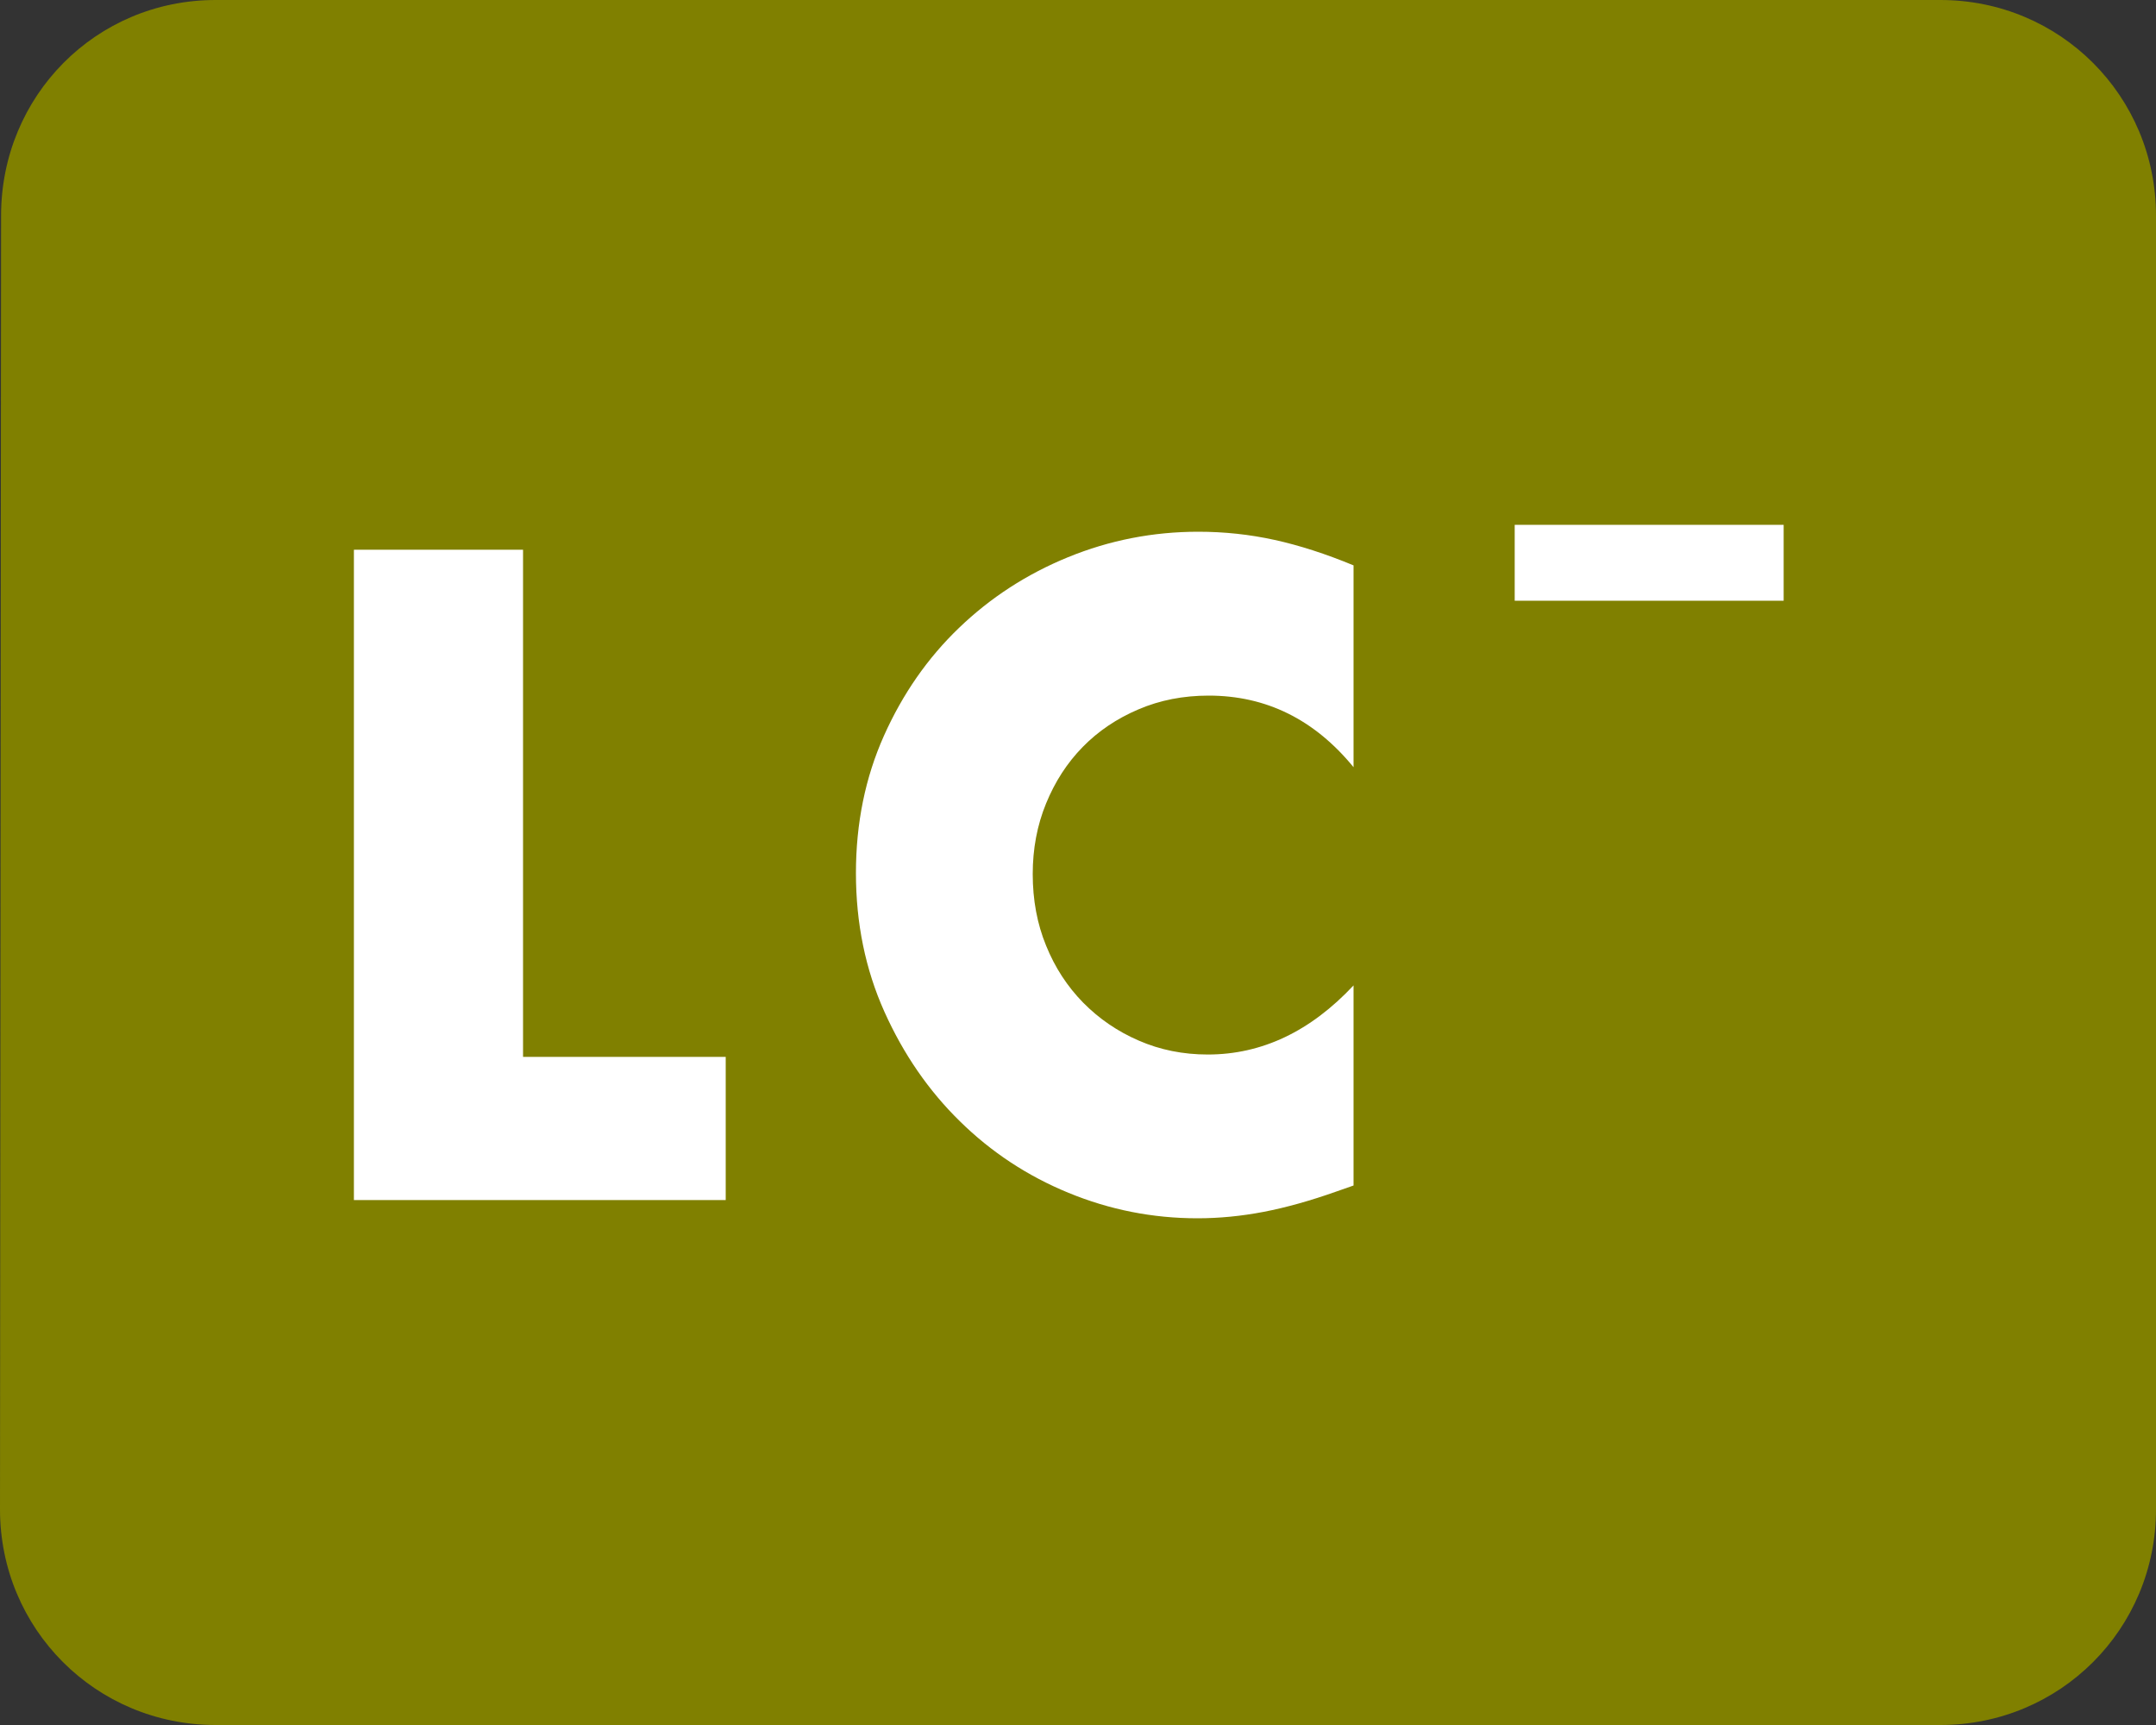 <?xml version="1.0" encoding="utf-8"?>
<!-- Generator: Adobe Illustrator 20.0.0, SVG Export Plug-In . SVG Version: 6.00 Build 0)  -->
<svg version="1.1" id="Layer_1" xmlns="http://www.w3.org/2000/svg" xmlns:xlink="http://www.w3.org/1999/xlink" x="0px" y="0px"
	 viewBox="0 0 20 16" style="enable-background:new 0 0 20 16;" xml:space="preserve">
<rect x="0" y="0" width="20" height="16" fill="#333333" stroke="none"/>
<g>
	<path style="fill:#808000;" d="M18,0H2C0.89,0,0.01,0.89,0.01,2L0,14c0,1.11,0.89,2,2,2h16c1.11,0,2-0.89,2-2V2
		C20,0.89,19.11,0,18,0z"/>
	<g>
		<path style="fill:#FFFFFF;" d="M4.852,5.099v4.704h1.88v1.328H3.283V5.099H4.852z"/>
		<path style="fill:#FFFFFF;" d="M12.556,7.116c-0.363-0.443-0.811-0.664-1.344-0.664c-0.234,0-0.452,0.042-0.652,0.128
			c-0.2,0.085-0.372,0.201-0.516,0.348s-0.257,0.321-0.34,0.524C9.621,7.654,9.58,7.873,9.58,8.107c0,0.24,0.041,0.462,0.124,0.664
			C9.786,8.974,9.901,9.15,10.048,9.3c0.147,0.149,0.319,0.267,0.516,0.352c0.197,0.086,0.411,0.129,0.64,0.129
			c0.501,0,0.952-0.214,1.352-0.641v1.856l-0.16,0.056c-0.24,0.085-0.464,0.148-0.672,0.188s-0.414,0.06-0.616,0.06
			c-0.416,0-0.814-0.079-1.196-0.236s-0.717-0.378-1.008-0.664c-0.291-0.285-0.524-0.624-0.7-1.016S7.94,8.563,7.94,8.099
			S8.027,7.211,8.2,6.824s0.405-0.721,0.696-1c0.291-0.28,0.628-0.499,1.012-0.656c0.384-0.157,0.787-0.236,1.208-0.236
			c0.24,0,0.476,0.025,0.708,0.076s0.476,0.13,0.732,0.236V7.116z"/>
		<path style="fill:#FFFFFF;" d="M14.051,4.868h2.495v0.704h-2.495V4.868z"/>
	</g>
</g>
</svg>
